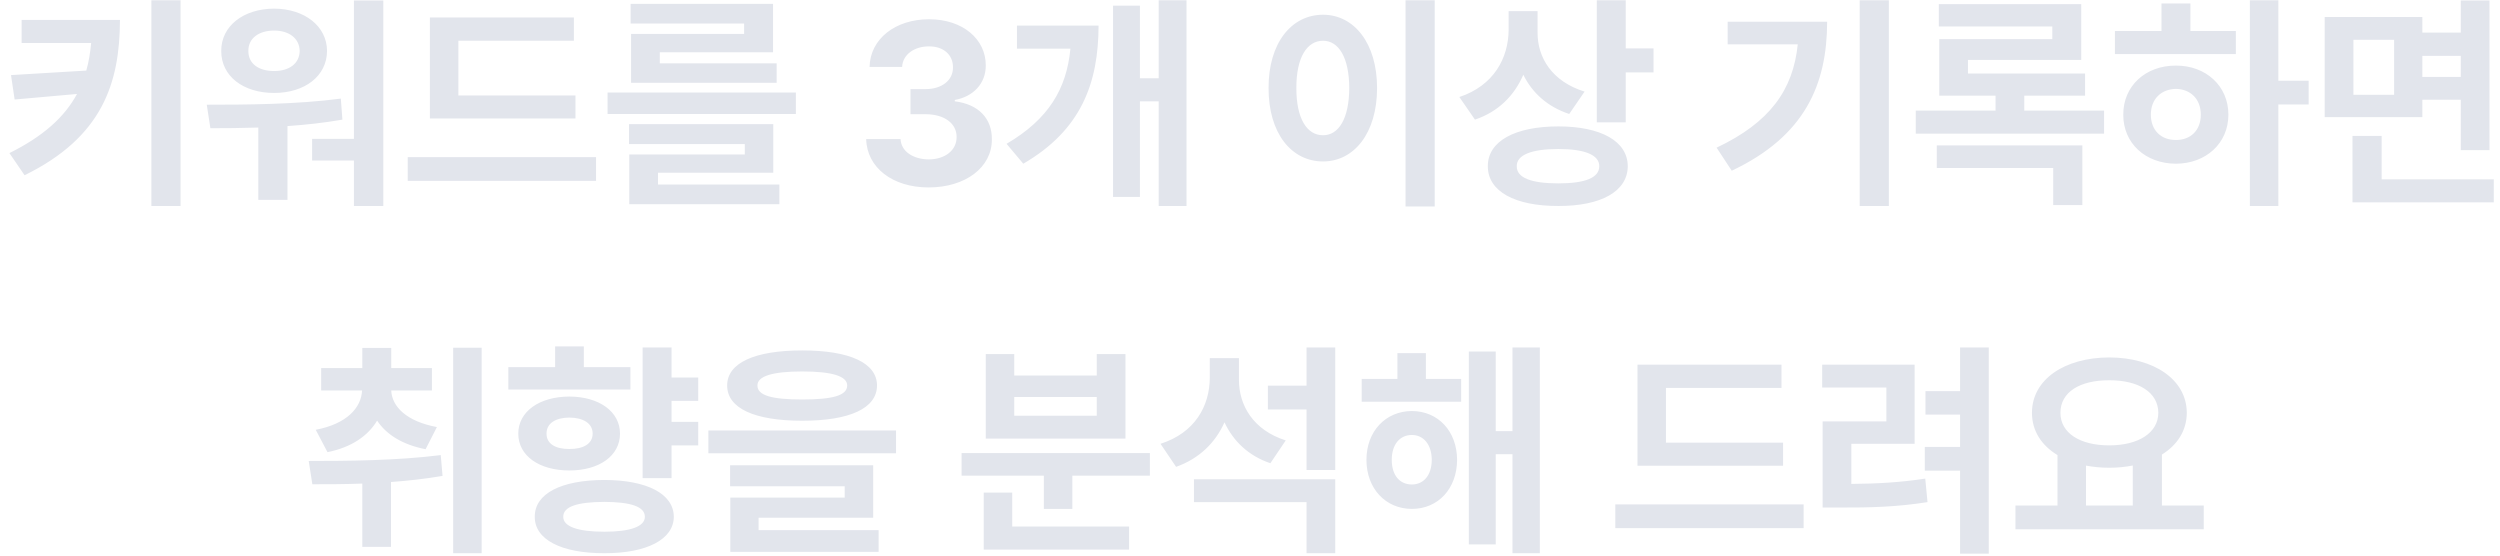 <svg width="216" height="48" viewBox="0 0 216 48" fill="none" xmlns="http://www.w3.org/2000/svg">
<path d="M10.365 1.723C10.346 7.191 8.842 11.85 2.123 15.141L0.814 13.227C3.744 11.771 5.58 10.111 6.654 8.119L1.264 8.598L0.951 6.488L7.455 6.098C7.67 5.355 7.797 4.555 7.875 3.715H1.869V1.723H10.365ZM13.08 17.797V0.023H15.6V17.797H13.08ZM33.119 0.043V17.797H30.58V13.871H26.967V11.996H30.58V0.043H33.119ZM17.865 9.047C21.195 9.047 25.609 9.027 29.447 8.52L29.584 10.336C28.021 10.609 26.42 10.785 24.838 10.893V17.27H22.318V11.02C20.844 11.068 19.438 11.078 18.178 11.078L17.865 9.047ZM19.115 4.398C19.105 2.26 21.02 0.756 23.686 0.746C26.312 0.756 28.246 2.26 28.256 4.398C28.246 6.586 26.312 8.031 23.686 8.031C21.02 8.031 19.105 6.586 19.115 4.398ZM21.459 4.398C21.449 5.512 22.357 6.137 23.686 6.137C24.965 6.137 25.873 5.512 25.893 4.398C25.873 3.314 24.975 2.641 23.686 2.641C22.357 2.641 21.449 3.314 21.459 4.398ZM49.721 8.246V10.238H37.143V1.508H49.584V3.52H39.603V8.246H49.721ZM35.228 15.629V13.578H51.498V15.629H35.228ZM68.764 7.992V9.848H52.494V7.992H68.764ZM54.35 12.445V10.727H66.811V14.926H56.85V15.941H67.338V17.641H54.369V13.344H64.35V12.445H54.35ZM54.486 2.035V0.336H66.791V4.516H57.006V5.473H67.103V7.152H54.525V2.934H64.291V2.035H54.486ZM80.228 16.195C77.123 16.195 74.897 14.486 74.838 12.016H77.807C77.856 13.07 78.881 13.764 80.248 13.773C81.654 13.764 82.66 12.982 82.65 11.84C82.66 10.688 81.635 9.877 79.975 9.867H78.666V7.699H79.975C81.371 7.699 82.348 6.938 82.338 5.824C82.348 4.74 81.518 3.998 80.268 4.008C79.018 3.998 77.992 4.701 77.943 5.785H75.131C75.18 3.354 77.367 1.664 80.268 1.664C83.217 1.664 85.18 3.412 85.17 5.648C85.18 7.23 84.076 8.354 82.494 8.637V8.754C84.574 9.008 85.717 10.268 85.697 12.035C85.717 14.457 83.422 16.195 80.228 16.195ZM102.514 0.023V17.797H100.111V8.754H98.49V17.016H96.166V0.492H98.49V6.762H100.111V0.023H102.514ZM86.967 12.426C90.59 10.297 92.152 7.689 92.484 4.203H87.865V2.211H94.916C94.906 7.172 93.422 11.234 88.412 14.145L86.967 12.426ZM123.959 0.023V17.836H121.439V0.023H123.959ZM109.604 7.602C109.594 3.725 111.576 1.273 114.311 1.273C116.986 1.273 118.979 3.725 118.979 7.602C118.979 11.508 116.986 13.949 114.311 13.949C111.576 13.949 109.594 11.508 109.604 7.602ZM112.006 7.602C111.996 10.248 112.924 11.693 114.311 11.684C115.658 11.693 116.566 10.248 116.576 7.602C116.566 4.965 115.658 3.52 114.311 3.52C112.924 3.52 111.996 4.965 112.006 7.602ZM132.846 2.816C132.836 4.975 134.096 7.045 136.908 7.914L135.58 9.848C133.695 9.223 132.377 8.012 131.615 6.459C130.844 8.246 129.467 9.652 127.436 10.336L126.088 8.383C129.057 7.396 130.326 5.033 130.346 2.582V0.961H132.846V2.816ZM128.549 14.359C128.539 12.201 130.893 10.922 134.643 10.922C138.324 10.922 140.629 12.201 140.639 14.359C140.629 16.537 138.324 17.807 134.643 17.797C130.893 17.807 128.539 16.537 128.549 14.359ZM131.049 14.359C131.029 15.365 132.309 15.844 134.643 15.844C136.947 15.844 138.178 15.365 138.178 14.359C138.178 13.393 136.947 12.875 134.643 12.875C132.309 12.875 131.029 13.393 131.049 14.359ZM137.963 10.57V0.023H140.463V4.184H142.865V6.254H140.463V10.57H137.963ZM163.197 0.023V17.797H160.678V0.023H163.197ZM148.314 12.758C152.904 10.59 154.926 7.777 155.326 3.832H149.271V1.879H157.865C157.855 7.27 155.971 11.752 149.623 14.75L148.314 12.758ZM181.791 9.555V11.547H165.521V9.555H172.416V8.266H167.553V3.383H177.318V2.289H167.514V0.355H179.818V5.18H170.033V6.352H180.15V8.266H174.896V9.555H181.791ZM167.338 14.516V12.562H179.916V17.719H177.396V14.516H167.338ZM196.85 0.023V6.977H199.467V9.027H196.85V17.797H194.389V0.023H196.85ZM182.729 4.672V2.68H186.752V0.297H189.252V2.68H193.178V4.672H182.729ZM183.451 9.906C183.441 7.426 185.375 5.658 188.002 5.668C190.59 5.658 192.533 7.426 192.533 9.906C192.533 12.387 190.59 14.135 188.002 14.145C185.375 14.135 183.441 12.387 183.451 9.906ZM185.834 9.906C185.834 11.283 186.742 12.104 188.002 12.094C189.242 12.104 190.15 11.283 190.15 9.906C190.15 8.539 189.242 7.699 188.002 7.68C186.742 7.699 185.834 8.539 185.834 9.906ZM209.291 1.469V2.816H212.611V0.043H215.092V12.973H212.611V8.617H209.291V10.121H200.854V1.469H209.291ZM203.256 17.484V11.742H205.775V15.492H215.463V17.484H203.256ZM203.334 8.188H206.85V3.441H203.334V8.188ZM209.291 6.645H212.611V4.828H209.291V6.645ZM37.318 31.801V33.734H33.803C33.861 35.131 35.121 36.41 37.748 36.898L36.772 38.812C34.76 38.422 33.373 37.533 32.582 36.342C31.801 37.65 30.385 38.647 28.295 39.066L27.279 37.133C29.965 36.625 31.215 35.228 31.283 33.734H27.748V31.801H31.303V30.062H33.803V31.801H37.318ZM26.674 39.828C29.955 39.828 34.33 39.799 38.08 39.32L38.236 41.117C36.772 41.371 35.268 41.537 33.783 41.645V47.25H31.303V41.781C29.76 41.84 28.285 41.84 26.986 41.84L26.674 39.828ZM39.154 47.797V30.043H41.615V47.797H39.154ZM60.326 32.621V34.633H58.022V36.449H60.326V38.48H58.022V41.312H55.522V30.023H58.022V32.621H60.326ZM43.92 33.656V31.723H47.963V29.926H50.443V31.723H54.467V33.656H43.92ZM44.779 37.465C44.779 35.57 46.576 34.272 49.193 34.262C51.781 34.272 53.568 35.57 53.568 37.465C53.568 39.379 51.781 40.648 49.193 40.648C46.586 40.648 44.779 39.379 44.779 37.465ZM46.205 44.652C46.185 42.65 48.48 41.478 52.221 41.469C55.873 41.478 58.207 42.65 58.217 44.652C58.207 46.605 55.873 47.807 52.221 47.797C48.48 47.807 46.185 46.605 46.205 44.652ZM47.221 37.465C47.211 38.344 48.002 38.803 49.193 38.793C50.395 38.803 51.205 38.344 51.205 37.465C51.205 36.576 50.395 36.088 49.193 36.078C48.002 36.088 47.211 36.576 47.221 37.465ZM48.666 44.652C48.656 45.482 49.887 45.941 52.221 45.941C54.486 45.941 55.717 45.482 55.717 44.652C55.717 43.764 54.486 43.373 52.221 43.363C49.887 43.373 48.656 43.764 48.666 44.652ZM69.311 30.277C73.402 30.277 75.766 31.352 75.775 33.305C75.766 35.287 73.402 36.352 69.311 36.352C65.209 36.352 62.826 35.287 62.826 33.305C62.826 31.352 65.209 30.277 69.311 30.277ZM61.205 39.164V37.191H77.416V39.164H61.205ZM63.08 42.016V40.199H75.443V44.73H65.541V45.805H75.912V47.68H63.1V42.992H72.982V42.016H63.08ZM65.443 33.305C65.434 34.174 66.703 34.516 69.311 34.516C71.938 34.516 73.197 34.174 73.197 33.305C73.197 32.514 71.938 32.094 69.311 32.094C66.703 32.094 65.434 32.514 65.443 33.305ZM99.35 39.145V41.098H92.65V43.969H90.189V41.098H83.08V39.145H99.35ZM84.994 47.484V42.562H87.455V45.492H97.553V47.484H84.994ZM85.17 37.895V30.59H87.631V32.445H94.76V30.59H97.24V37.895H85.17ZM87.631 35.922H94.76V34.301H87.631V35.922ZM107.045 32.797C107.035 35.014 108.275 37.162 111.088 38.051L109.76 40.023C107.855 39.379 106.547 38.1 105.795 36.488C105.014 38.246 103.617 39.623 101.615 40.336L100.268 38.344C103.246 37.397 104.516 35.072 104.525 32.641V30.941H107.045V32.797ZM103.158 43.383V41.41H115.365V47.797H112.885V43.383H103.158ZM109.545 35.375V33.324H112.885V30.023H115.365V40.609H112.885V35.375H109.545ZM126.244 32.738V34.711H117.65V32.738H120.736V30.512H123.197V32.738H126.244ZM118.061 39.73C118.061 37.26 119.721 35.522 121.986 35.512C124.262 35.522 125.883 37.26 125.893 39.73C125.883 42.211 124.262 43.969 121.986 43.969C119.721 43.969 118.061 42.211 118.061 39.73ZM120.248 39.73C120.248 41.088 120.951 41.859 121.986 41.859C122.982 41.859 123.695 41.088 123.705 39.73C123.695 38.393 122.982 37.582 121.986 37.582C120.951 37.582 120.248 38.393 120.248 39.73ZM126.908 47.035V30.375H129.232V37.25H130.678V30.023H133.041V47.797H130.678V39.242H129.232V47.035H126.908ZM154.057 38.246V40.238H141.479V31.508H153.92V33.52H143.939V38.246H154.057ZM139.564 45.629V43.578H155.834V45.629H139.564ZM171.83 30.023V47.836H169.35V40.668H166.303V38.617H169.35V35.824H166.361V33.793H169.35V30.023H171.83ZM157.436 33.48V31.508H165.424V38.344H159.955V41.81C162.152 41.791 164.096 41.693 166.342 41.352L166.537 43.383C163.881 43.803 161.615 43.861 158.881 43.852H157.475V36.41H162.982V33.48H157.436ZM190.404 43.676V45.727H174.135V43.676H177.768V39.32C176.391 38.49 175.561 37.23 175.561 35.668C175.561 32.787 178.373 30.893 182.24 30.883C186.088 30.893 188.93 32.787 188.939 35.668C188.93 37.201 188.129 38.441 186.791 39.272V43.676H190.404ZM178.021 35.668C178.021 37.406 179.691 38.48 182.24 38.48C184.75 38.48 186.469 37.406 186.479 35.668C186.469 33.881 184.75 32.846 182.24 32.855C179.691 32.846 178.021 33.881 178.021 35.668ZM180.229 43.676H184.271V40.219C183.637 40.346 182.953 40.414 182.24 40.414C181.527 40.414 180.854 40.346 180.229 40.228V43.676Z" fill="#E2E5EC"/>
</svg>
